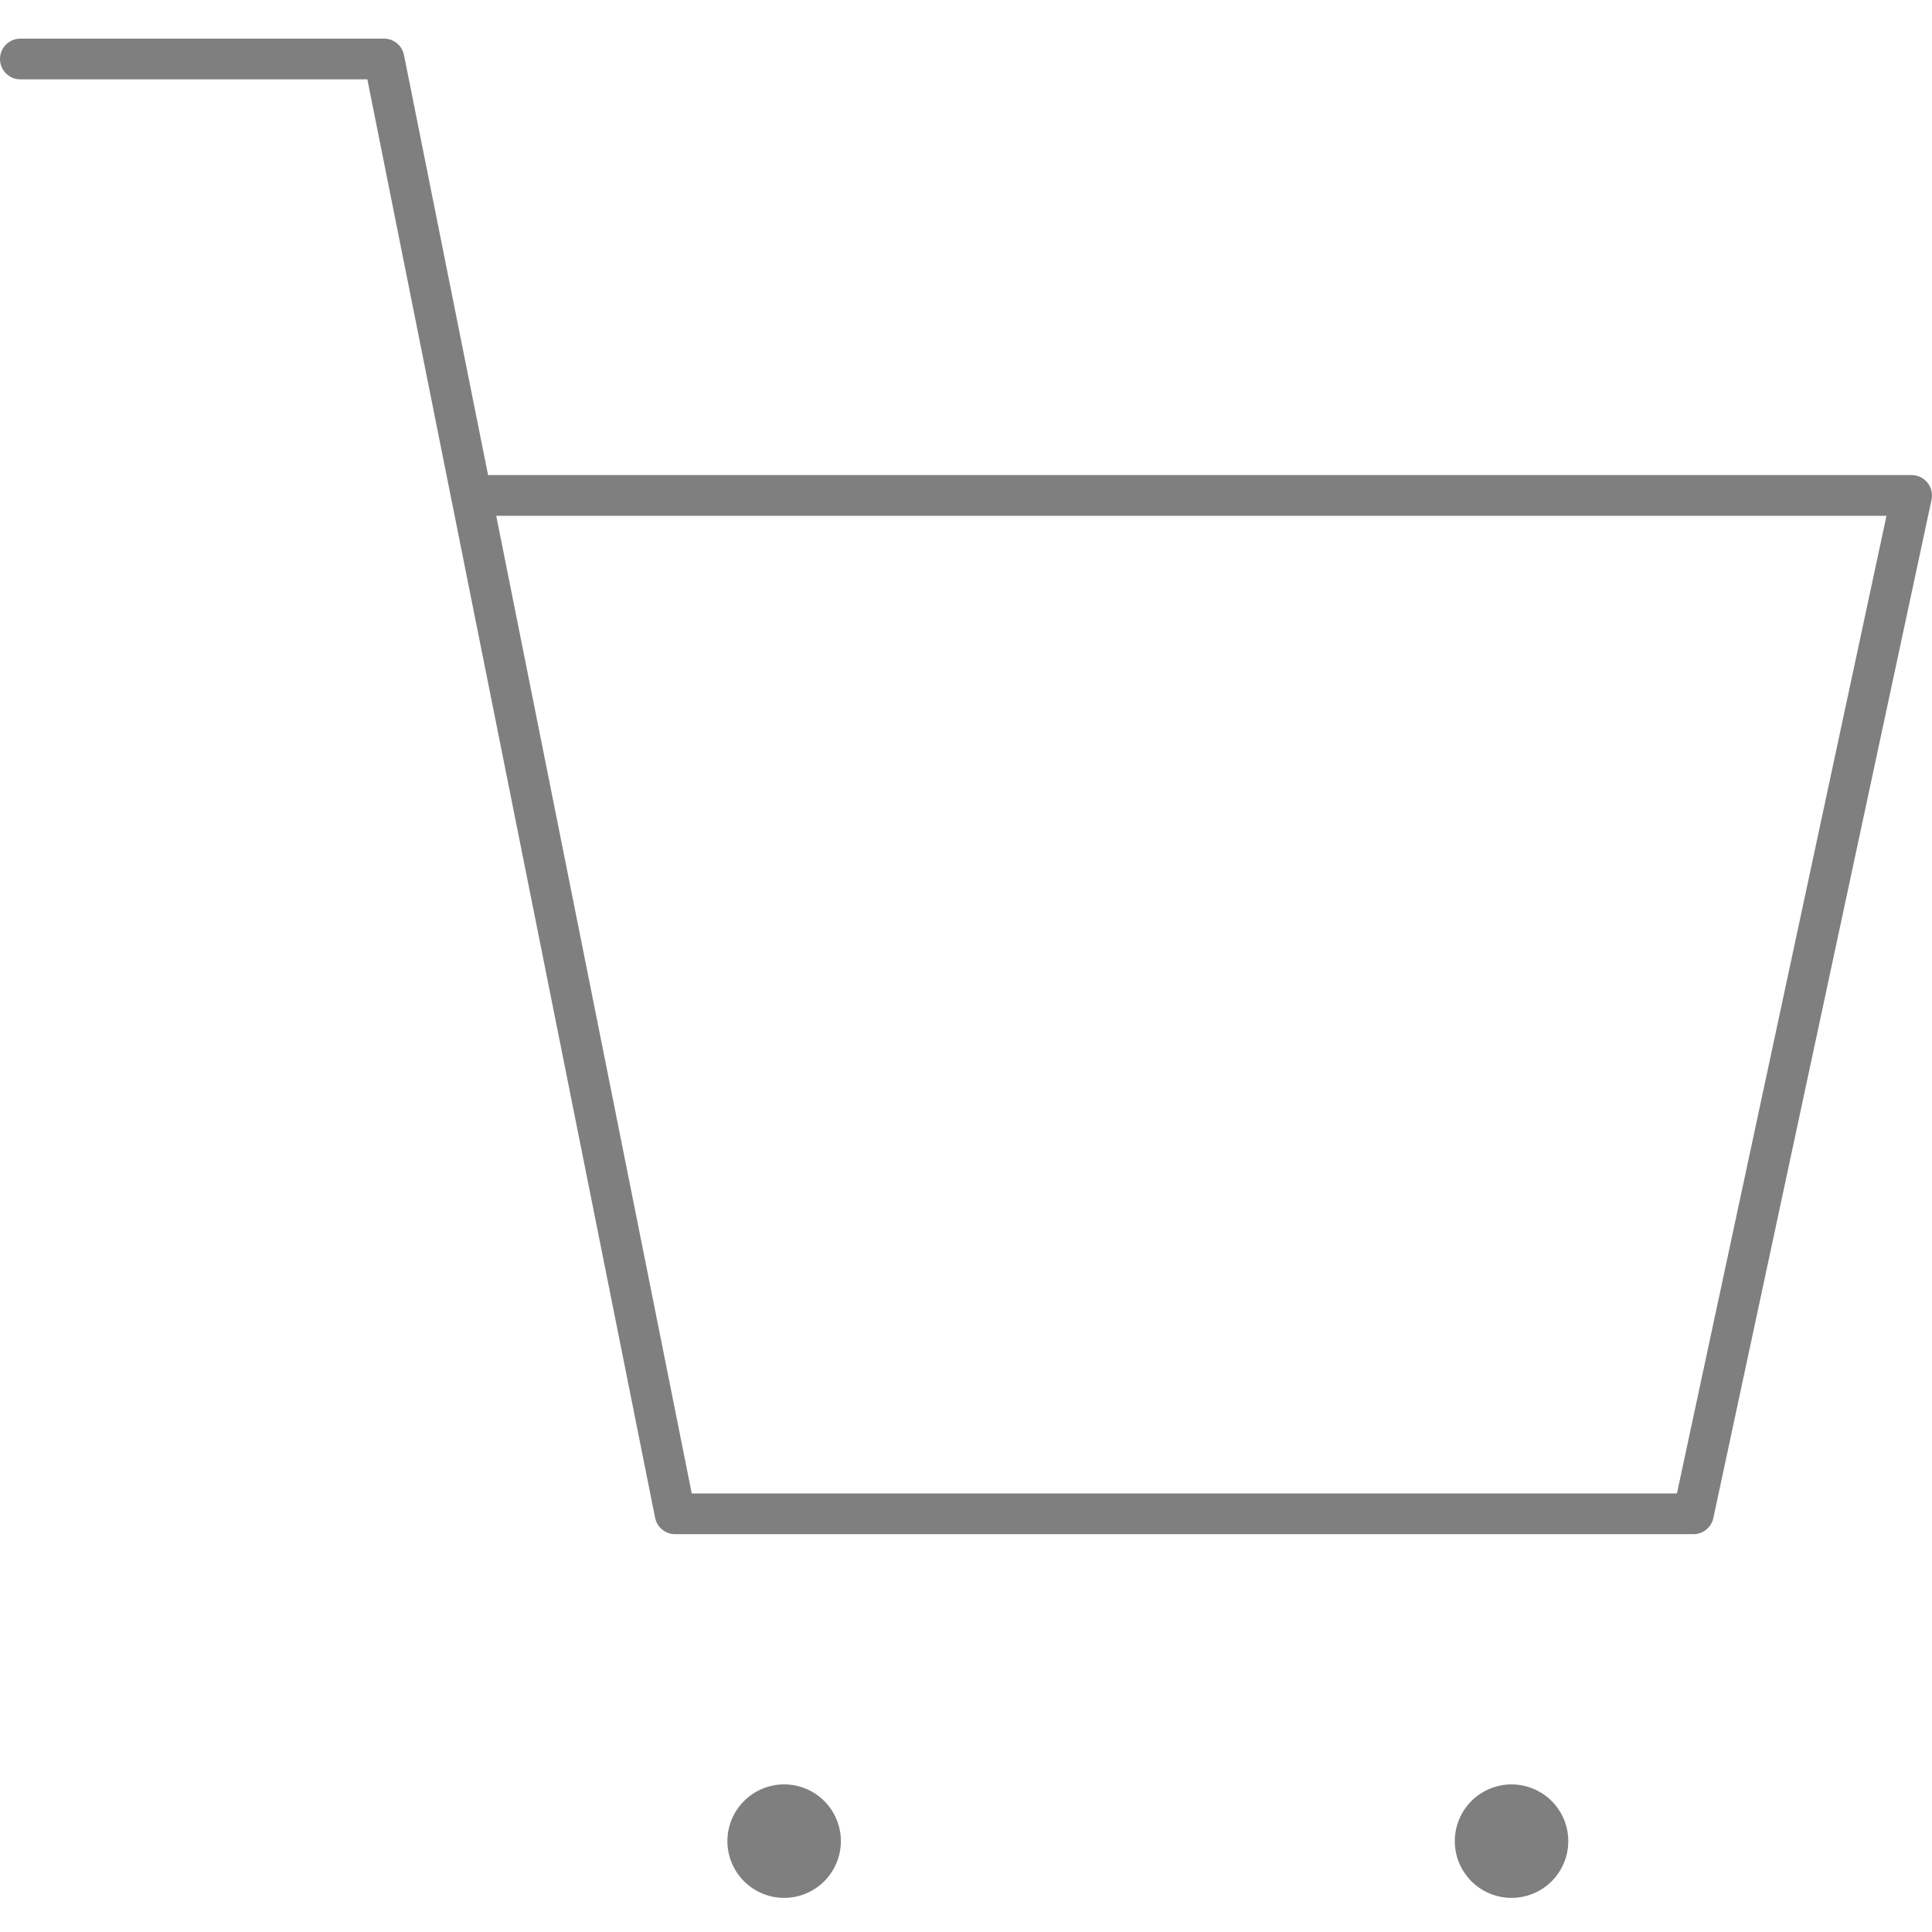 <svg width="50" height="50" viewBox="0 0 50 50" xmlns="http://www.w3.org/2000/svg">
<g clip-path="url(#clip0_20_4641)">
<path fill-rule="evenodd" clip-rule="evenodd" d="M50.937 11.639C50.76 11.42 50.537 11.244 50.284 11.123C50.537 11.244 50.76 11.42 50.937 11.639ZM49.988 12.934L44.341 39.288L44.341 39.289C44.315 39.406 44.25 39.512 44.157 39.587C44.063 39.663 43.946 39.704 43.825 39.704H17.471C17.349 39.704 17.231 39.662 17.137 39.585C17.042 39.508 16.978 39.4 16.954 39.28L9.507 2.054H0.527C0.387 2.054 0.253 1.999 0.154 1.9C0.056 1.801 0 1.667 0 1.527C0 1.387 0.056 1.253 0.154 1.154C0.253 1.056 0.387 1 0.527 1H9.939C10.061 1 10.179 1.042 10.273 1.12C10.367 1.197 10.431 1.304 10.455 1.424L12.631 12.295H49.473C49.551 12.295 49.629 12.313 49.7 12.347C49.771 12.38 49.833 12.43 49.883 12.491C49.932 12.552 49.967 12.623 49.986 12.7C50.004 12.776 50.005 12.856 49.988 12.933L49.988 12.934ZM12.842 13.349L17.902 38.65H43.399L48.822 13.349H12.842ZM20.293 49.117C19.904 49.117 19.53 48.962 19.255 48.687C18.98 48.411 18.825 48.038 18.825 47.649C18.825 47.259 18.98 46.886 19.255 46.61C19.53 46.335 19.904 46.18 20.293 46.18C20.683 46.18 21.056 46.335 21.332 46.61C21.607 46.886 21.762 47.259 21.762 47.649C21.762 48.038 21.607 48.411 21.332 48.687C21.056 48.962 20.683 49.117 20.293 49.117ZM39.118 49.117C38.729 49.117 38.356 48.962 38.08 48.687C37.805 48.411 37.65 48.038 37.65 47.649C37.65 47.259 37.805 46.886 38.08 46.61C38.356 46.335 38.729 46.18 39.118 46.18C39.508 46.18 39.881 46.335 40.157 46.61C40.432 46.886 40.587 47.259 40.587 47.649C40.587 48.038 40.432 48.411 40.157 48.687C39.881 48.962 39.508 49.117 39.118 49.117Z"  fill-opacity="0.5"/>
</g>
<defs>
<clipPath id="clip0_20_4641">
<rect width="50" height="50"/>
</clipPath>
</defs>
</svg>

